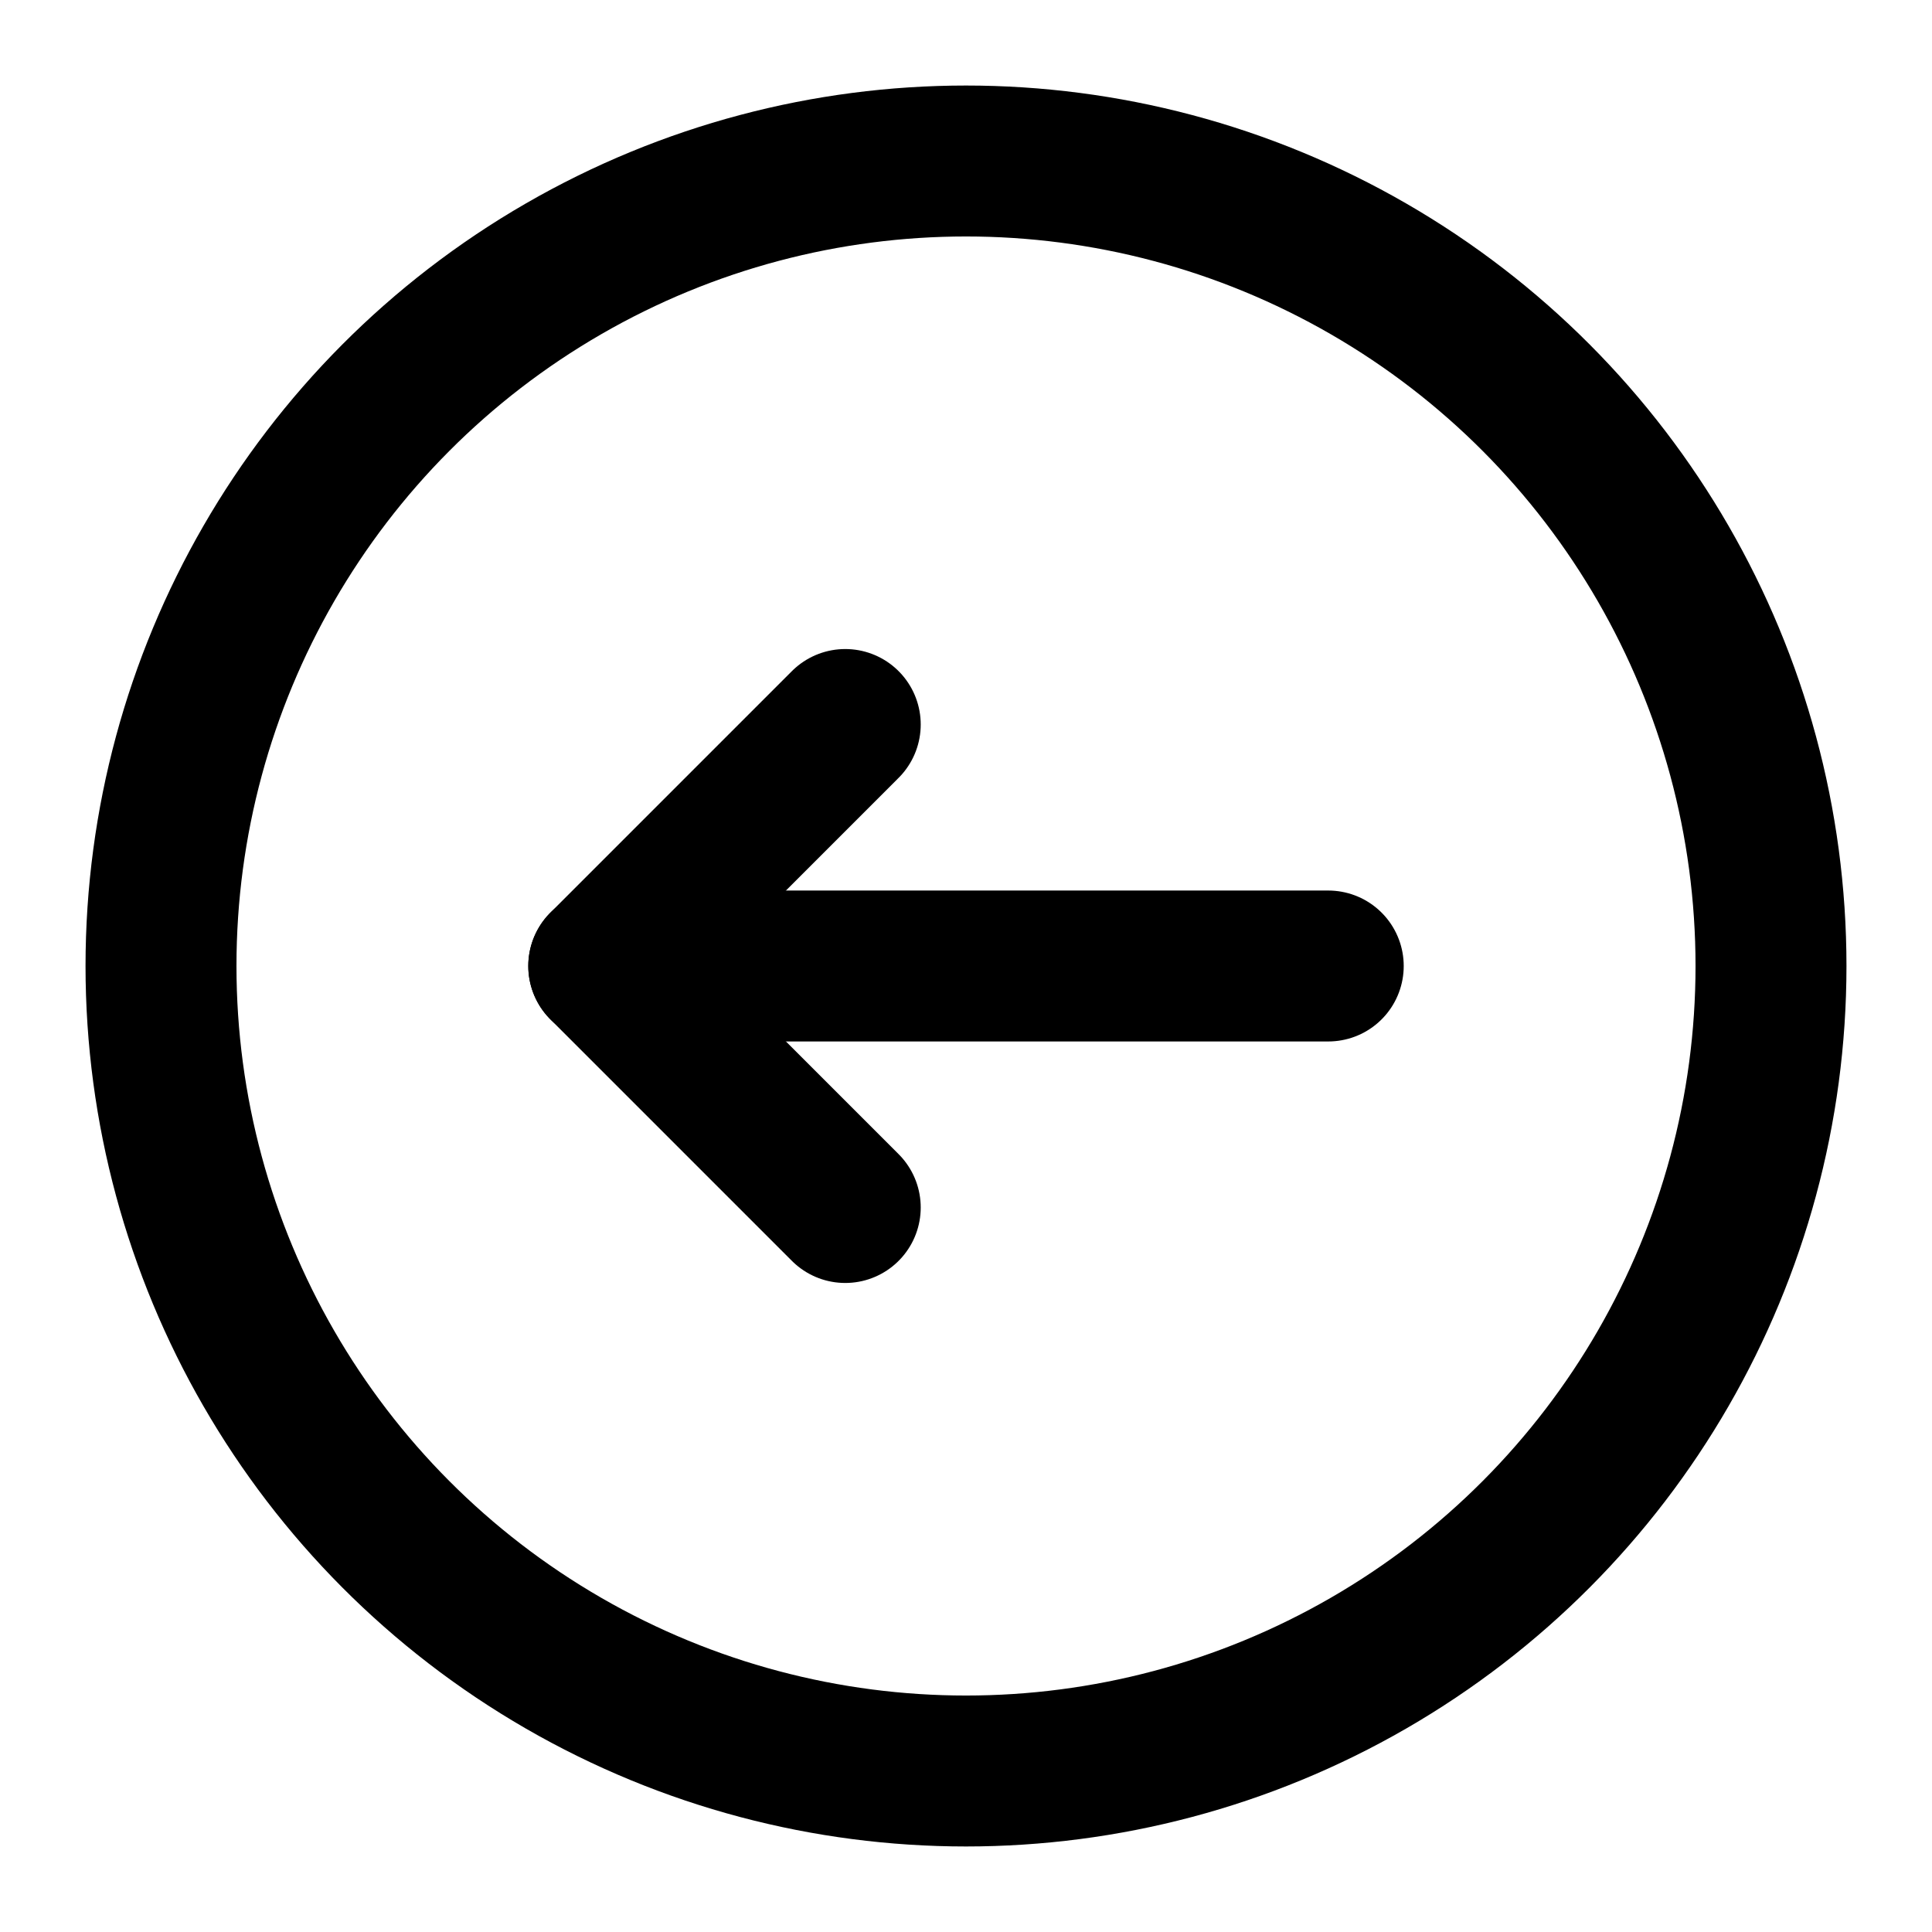 <svg role="img" xmlns="http://www.w3.org/2000/svg" width="128px" height="128px" viewBox="0 0 24 24" aria-labelledby="circleArrowLeftIconTitle" stroke="currentColor" stroke-width="1.875" stroke-linecap="round" stroke-linejoin="round" fill="none" color="#000"> <title id="circleArrowLeftIconTitle">Arrow Left</title> <path d="M10.5 15l-3-3 3-3"/> <path d="M16.5 12H9"/> <path stroke-linecap="round" d="M7.5 12H9"/> <circle cx="12" cy="12" r="10"/> </svg>